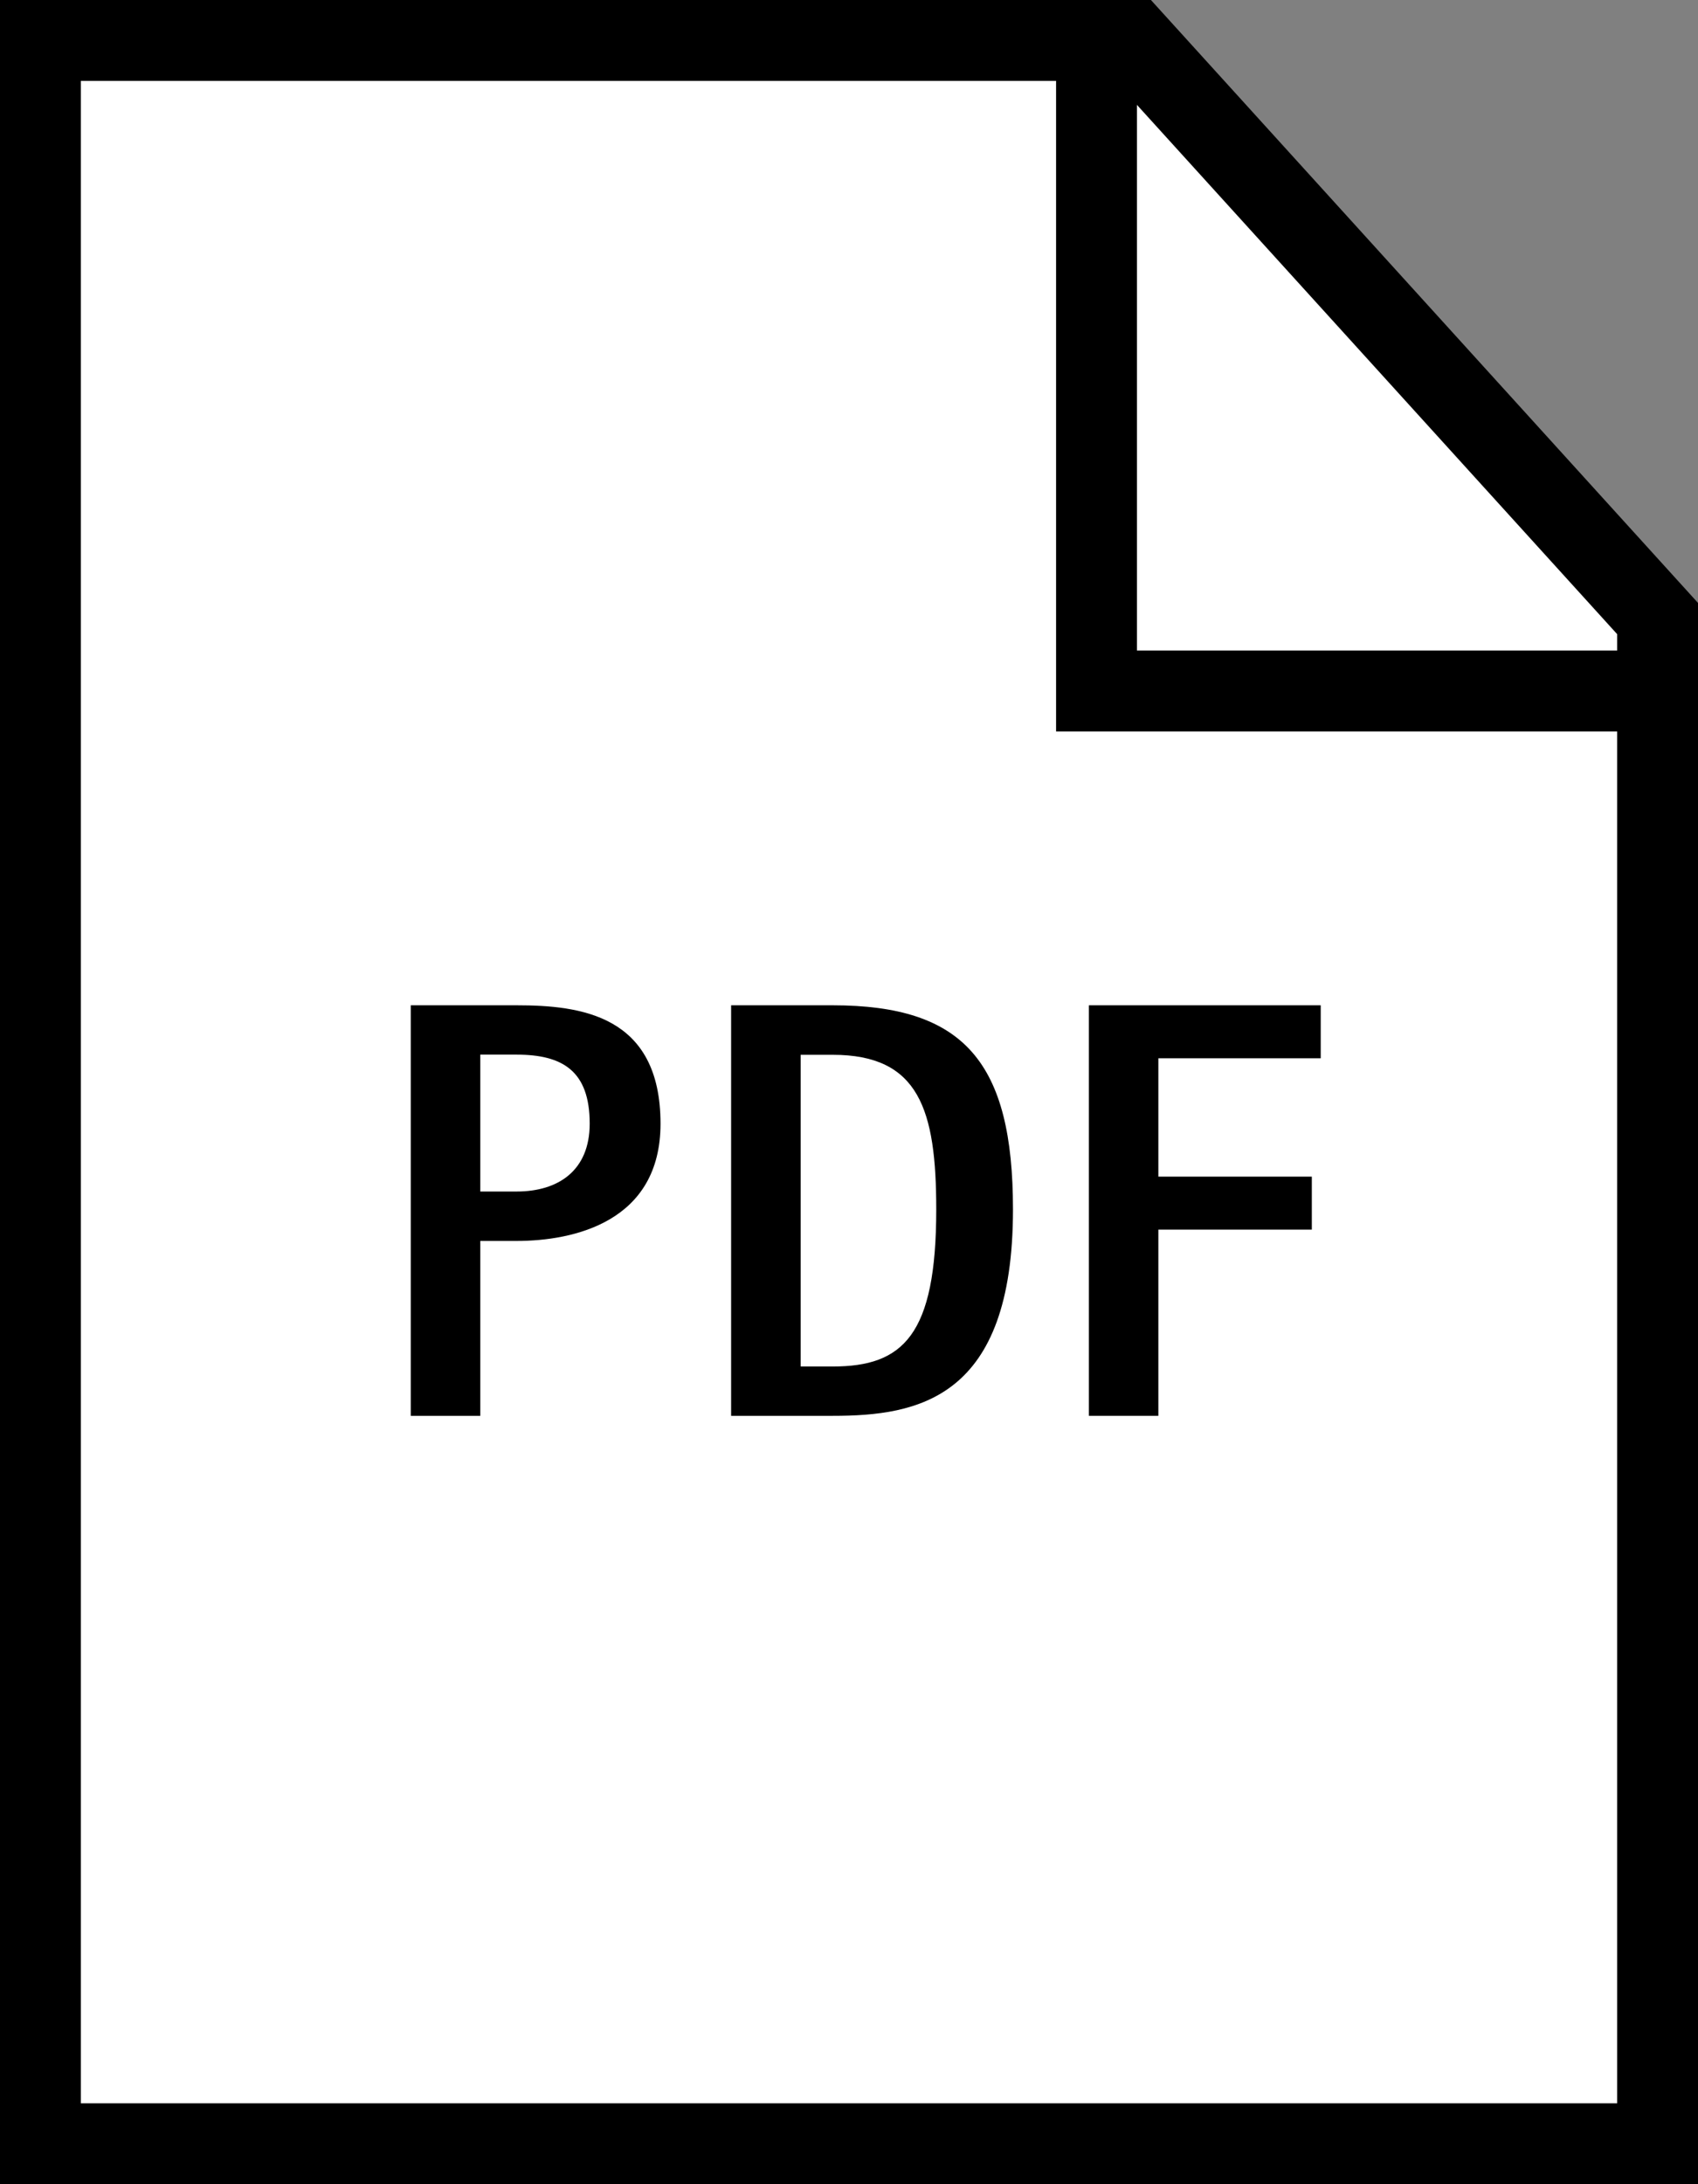 <?xml version="1.0" encoding="utf-8"?>
<!-- Generator: Adobe Illustrator 15.1.0, SVG Export Plug-In  -->
<!DOCTYPE svg PUBLIC "-//W3C//DTD SVG 1.1//EN" "http://www.w3.org/Graphics/SVG/1.1/DTD/svg11.dtd">
<svg version="1.1"
	 xmlns="http://www.w3.org/2000/svg" xmlns:xlink="http://www.w3.org/1999/xlink" xmlns:a="http://ns.adobe.com/AdobeSVGViewerExtensions/3.0/"
	 x="0px" y="0px" width="21px" height="27px" viewBox="0 0 21 27" overflow="visible" enable-background="new 0 0 21 27"
	 xml:space="preserve">
<rect x="0" y="0" width="21" height="27" fill="#808080" stroke="none"/>
<defs>
</defs>
<g>
	<polygon fill="#FFFFFF" points="0.5,26.5 0.5,0.5 14.013,0.5 20.5,7.646 20.5,26.5 	"/>
	<path d="M13.792,1L20,7.839V26H1V1H13.792 M14.234,0H0v27h21V7.453L14.234,0L14.234,0z"/>
</g>
<path d="M5.08,12.427h1.309c0.787,0,1.78,0.118,1.78,1.464c0,1.214-1.074,1.449-1.78,1.449H5.94v2.162H5.08V12.427z M5.94,14.729
	h0.449c0.515,0,0.904-0.258,0.904-0.839c0-0.654-0.338-0.853-0.904-0.853H5.94V14.729z"/>
<path d="M9.042,12.427h1.257c1.625,0,2.229,0.706,2.229,2.523c0,2.346-1.177,2.552-2.229,2.552H9.042V12.427z M9.902,16.892h0.397
	c0.868,0,1.28-0.383,1.28-1.941c0-1.236-0.213-1.912-1.28-1.912H9.902V16.892z"/>
<path d="M13.467,12.427h2.867v0.655h-2.008v1.463h1.898V15.2h-1.898v2.302h-0.859V12.427z"/>
<polyline fill="none" stroke="#000000" points="13.561,0.174 13.561,8.542 21,8.542 "/>
</svg>
